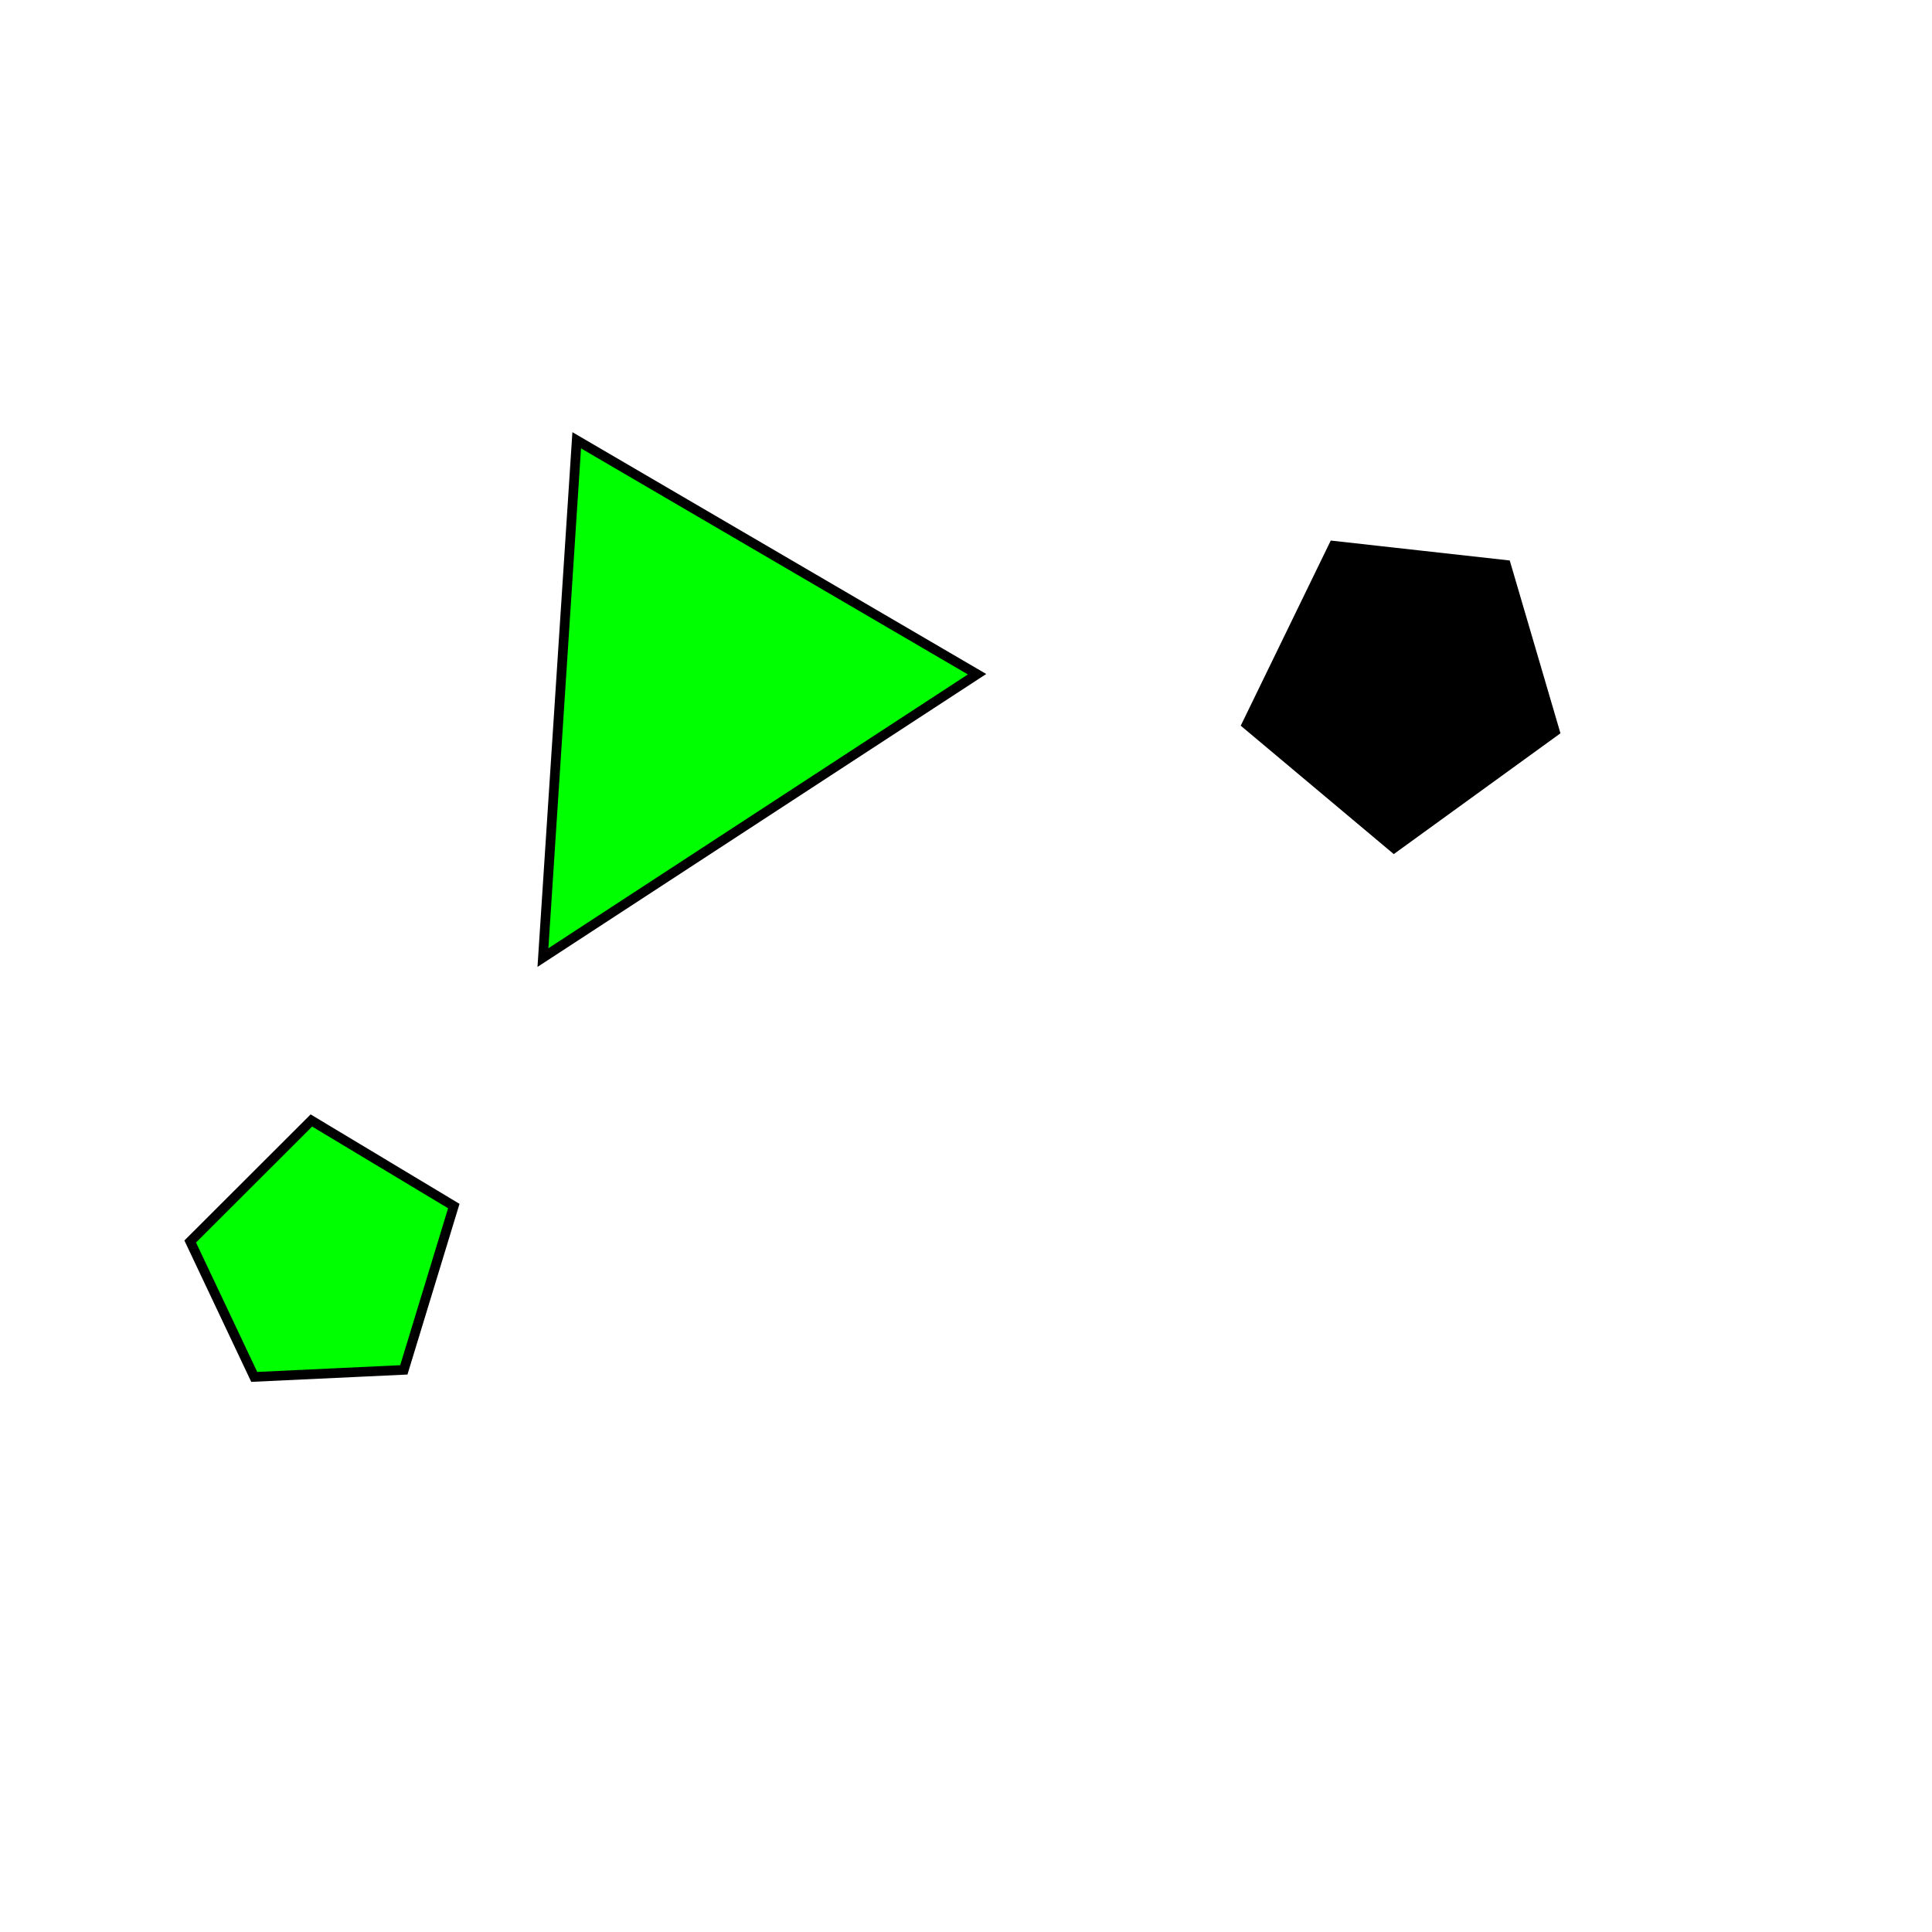 <?xml version="1.0" encoding="UTF-8"?>
<svg xmlns="http://www.w3.org/2000/svg" viewBox="0 0 400 400">
    <rect width="400" height="400" fill="white"/>

    <!-- triangle instances -->
    <g transform="translate(144.7 143.0) rotate(210.3)">
        <path d="M 0.0 -64.0 L 48.0 32.0 L -48.0 32.0 Z" fill="#00FF00" stroke="black" stroke-width="2"/>
    </g>

    <!-- pentagon instances -->
    <g transform="translate(66.8 261.5) rotate(211.0)">
        <path d="M 0.0 -27.5 L 25.8 -10.3 L 17.2 24.1 L -17.2 24.1 L -25.8 -10.3 Z" fill="#00FF00" stroke="black" stroke-width="2"/>
    </g>
    <g transform="translate(291.3 141.4) rotate(40.0)">
        <path d="M 0.0 -31.9 L 29.9 -12.0 L 19.9 27.9 L -19.9 27.9 L -29.9 -12.0 Z" fill="#000000" stroke="black" stroke-width="2"/>
    </g>
</svg>